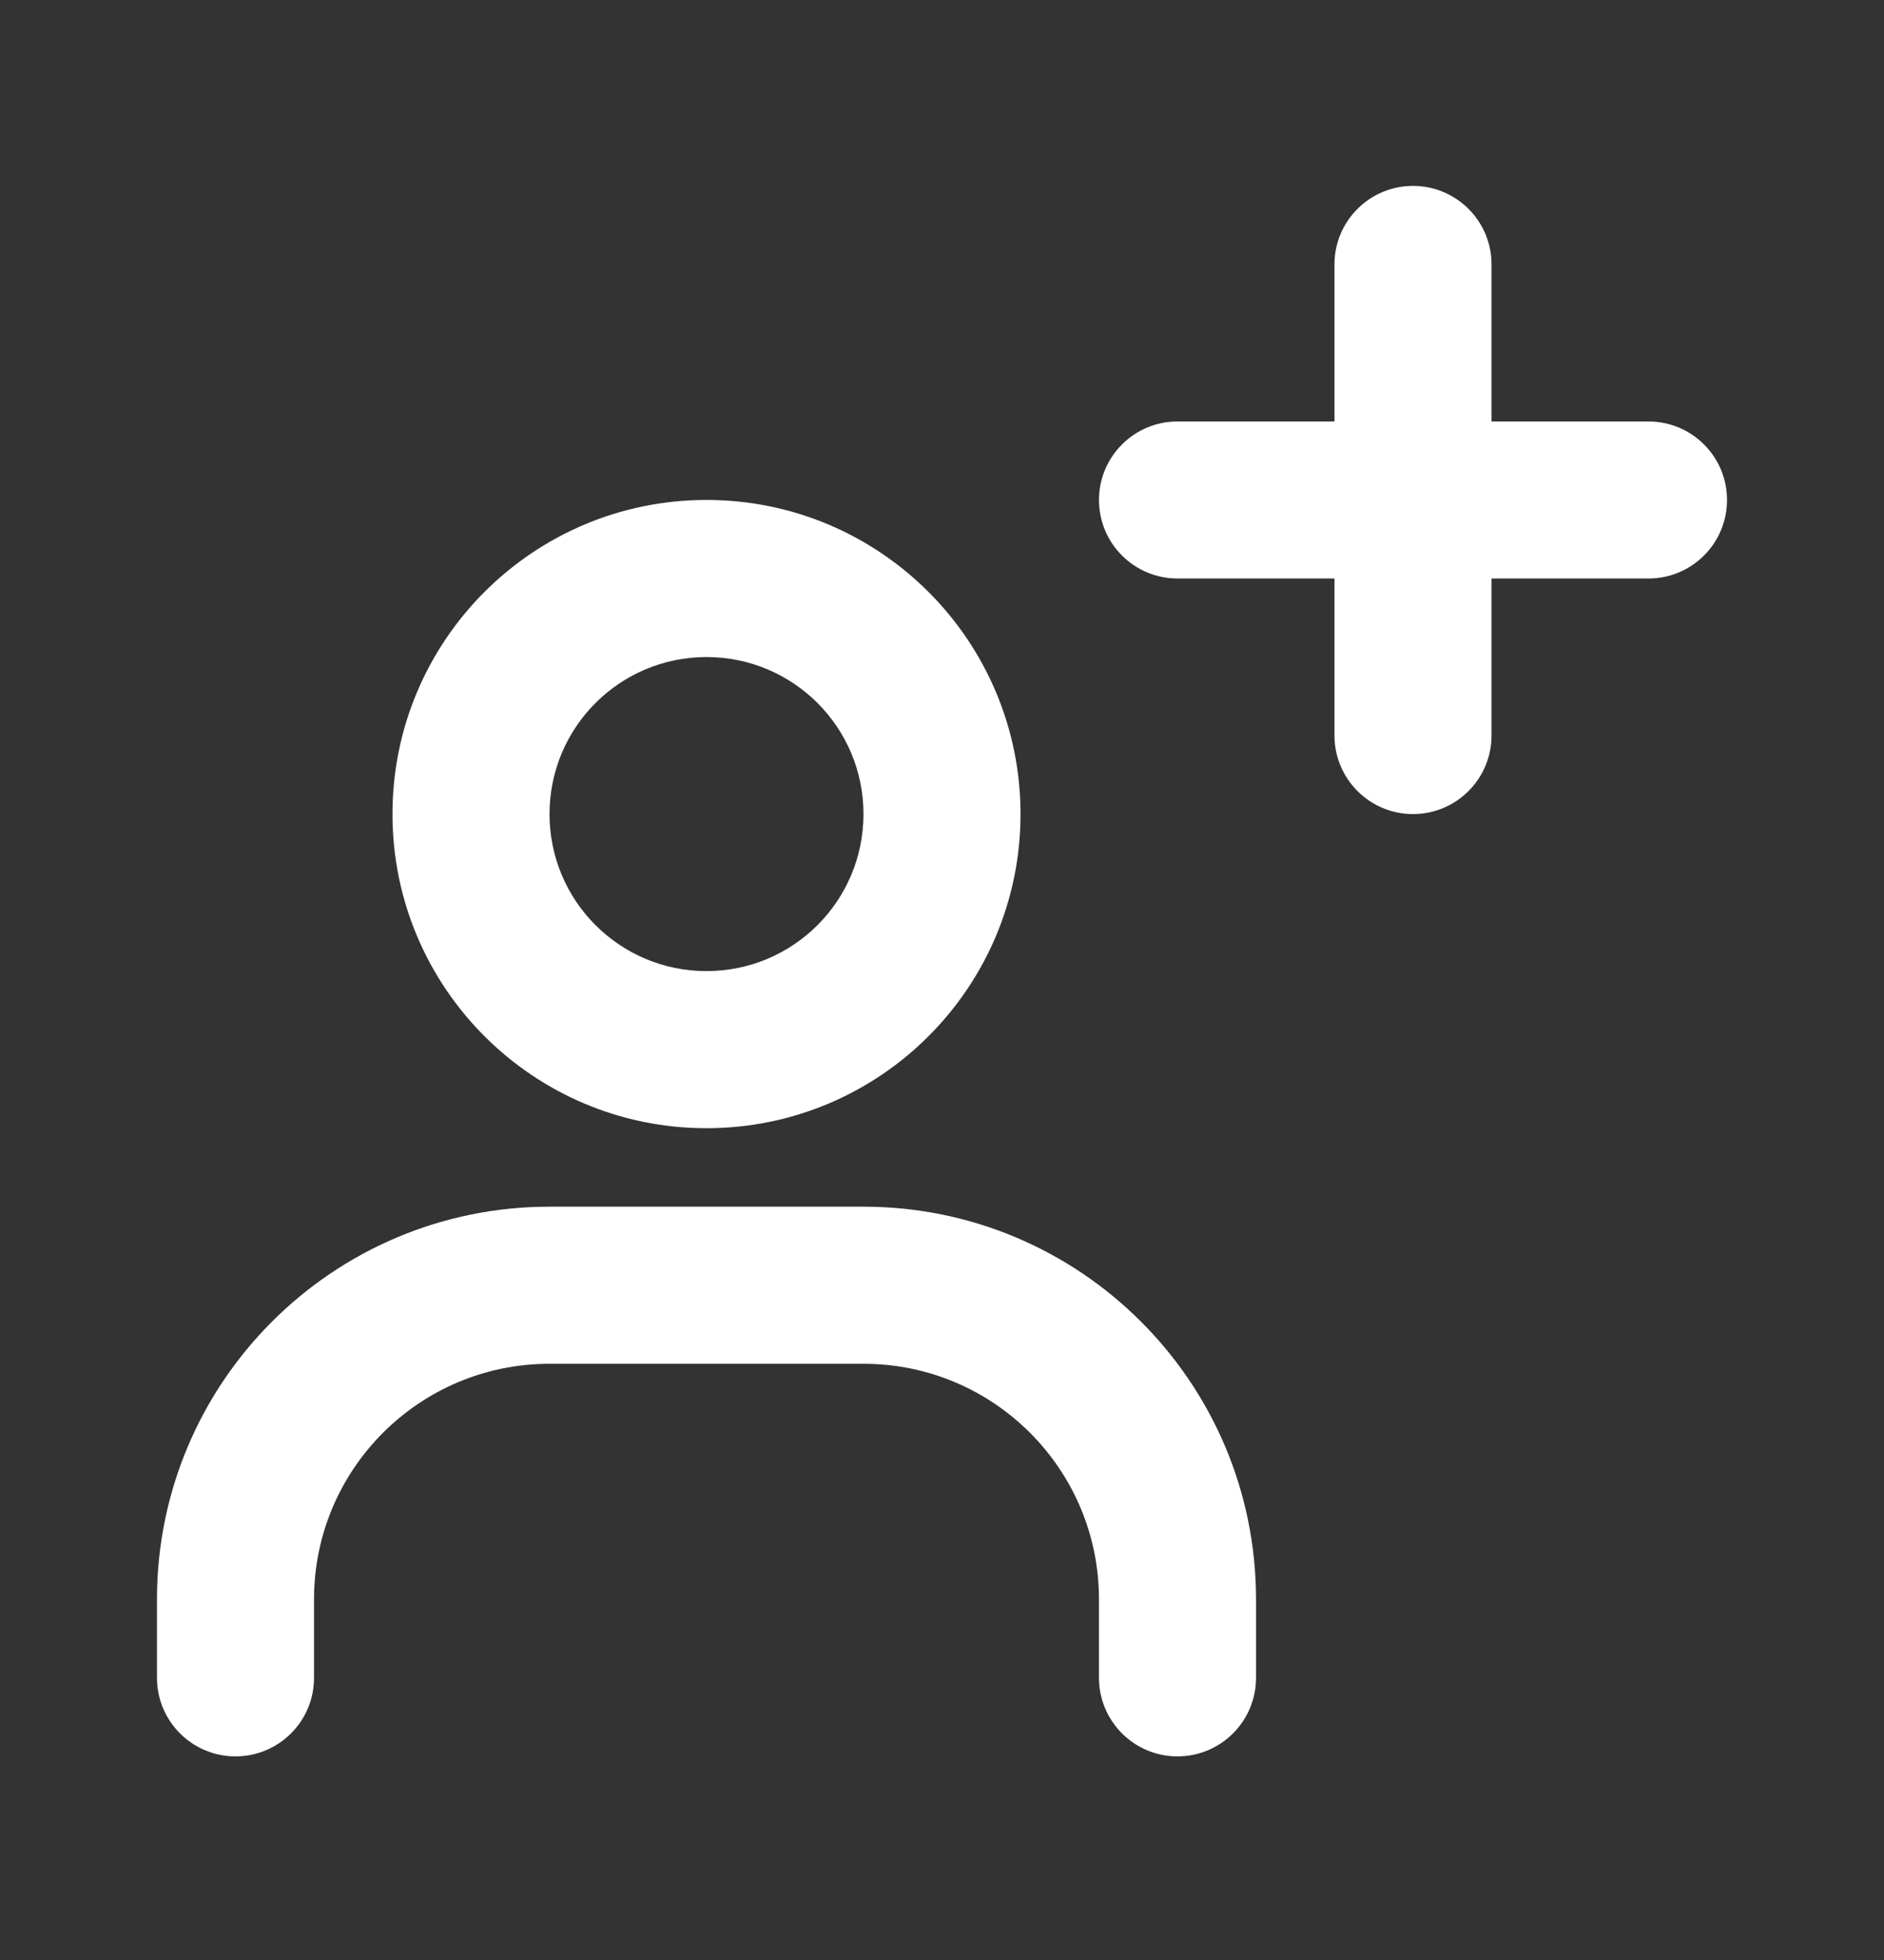 <svg width="25" height="26" viewBox="0 0 25 26" fill="none" xmlns="http://www.w3.org/2000/svg">
<rect x="0" y="0" width="25" height="26" fill="#333333" stroke="none"/>
<path fill-rule="evenodd" clip-rule="evenodd" d="M19.792 3.507C19.792 2.932 19.325 2.466 18.75 2.466C18.175 2.466 17.708 2.932 17.708 3.507V5.591H15.625C15.05 5.591 14.583 6.057 14.583 6.632C14.583 7.208 15.05 7.674 15.625 7.674H17.708V9.757C17.708 10.332 18.175 10.799 18.75 10.799C19.325 10.799 19.792 10.332 19.792 9.757V7.674H21.875C22.45 7.674 22.917 7.208 22.917 6.632C22.917 6.057 22.45 5.591 21.875 5.591H19.792V3.507ZM7.292 10.799C7.292 9.648 8.224 8.716 9.375 8.716C10.526 8.716 11.458 9.648 11.458 10.799C11.458 11.95 10.526 12.882 9.375 12.882C8.224 12.882 7.292 11.95 7.292 10.799ZM9.375 6.632C7.074 6.632 5.208 8.498 5.208 10.799C5.208 13.1 7.074 14.966 9.375 14.966C11.676 14.966 13.542 13.1 13.542 10.799C13.542 8.498 11.676 6.632 9.375 6.632ZM4.167 21.216C4.167 19.49 5.566 18.091 7.292 18.091H11.458C13.184 18.091 14.583 19.49 14.583 21.216V22.257C14.583 22.833 15.05 23.299 15.625 23.299C16.2 23.299 16.667 22.833 16.667 22.257V21.216C16.667 18.339 14.335 16.007 11.458 16.007H7.292C4.415 16.007 2.083 18.339 2.083 21.216V22.257C2.083 22.833 2.55 23.299 3.125 23.299C3.7 23.299 4.167 22.833 4.167 22.257V21.216Z" fill="white"/>
</svg>
